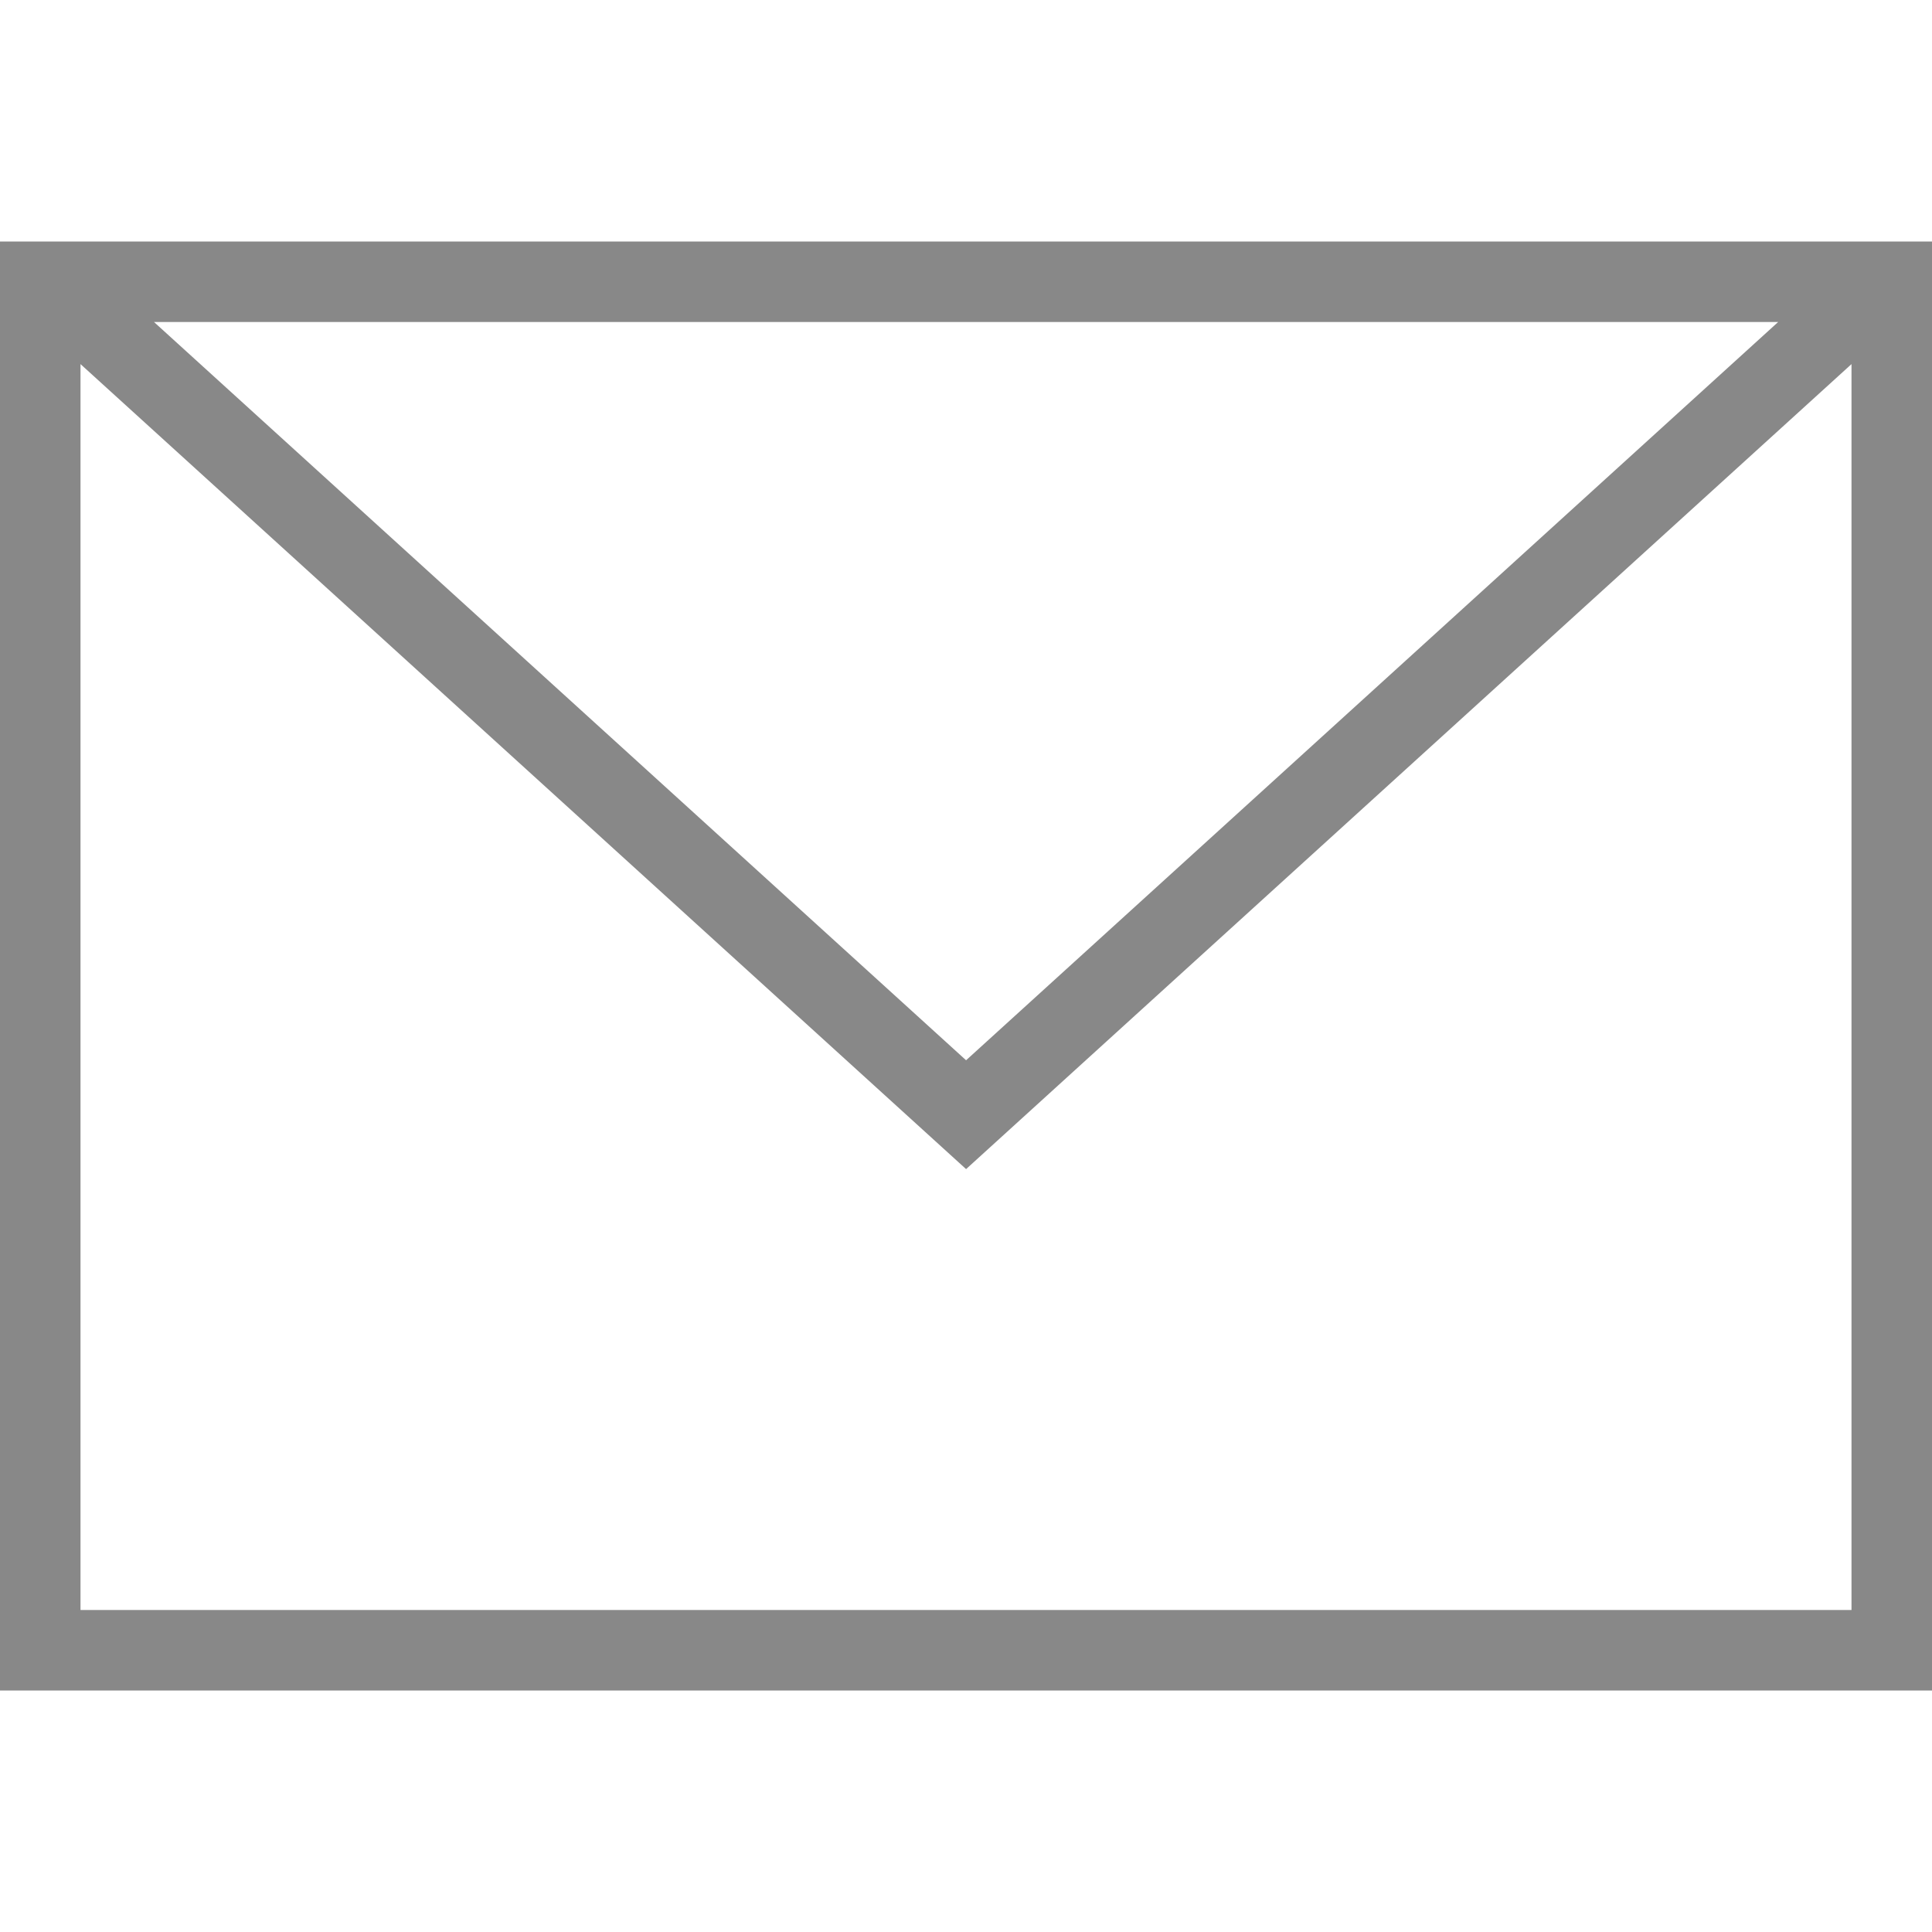 <svg width="24" height="24" xmlns="http://www.w3.org/2000/svg" fill-rule="evenodd" clip-rule="evenodd" fill="#888">
	<path d="M24 21h-24v-18h24v18zm-23-16.477v15.477h22v-15.477l-10.999 10-11.001-10zm21.089-.523h-20.176l10.088 9.171 10.088-9.171z"/>
</svg>
